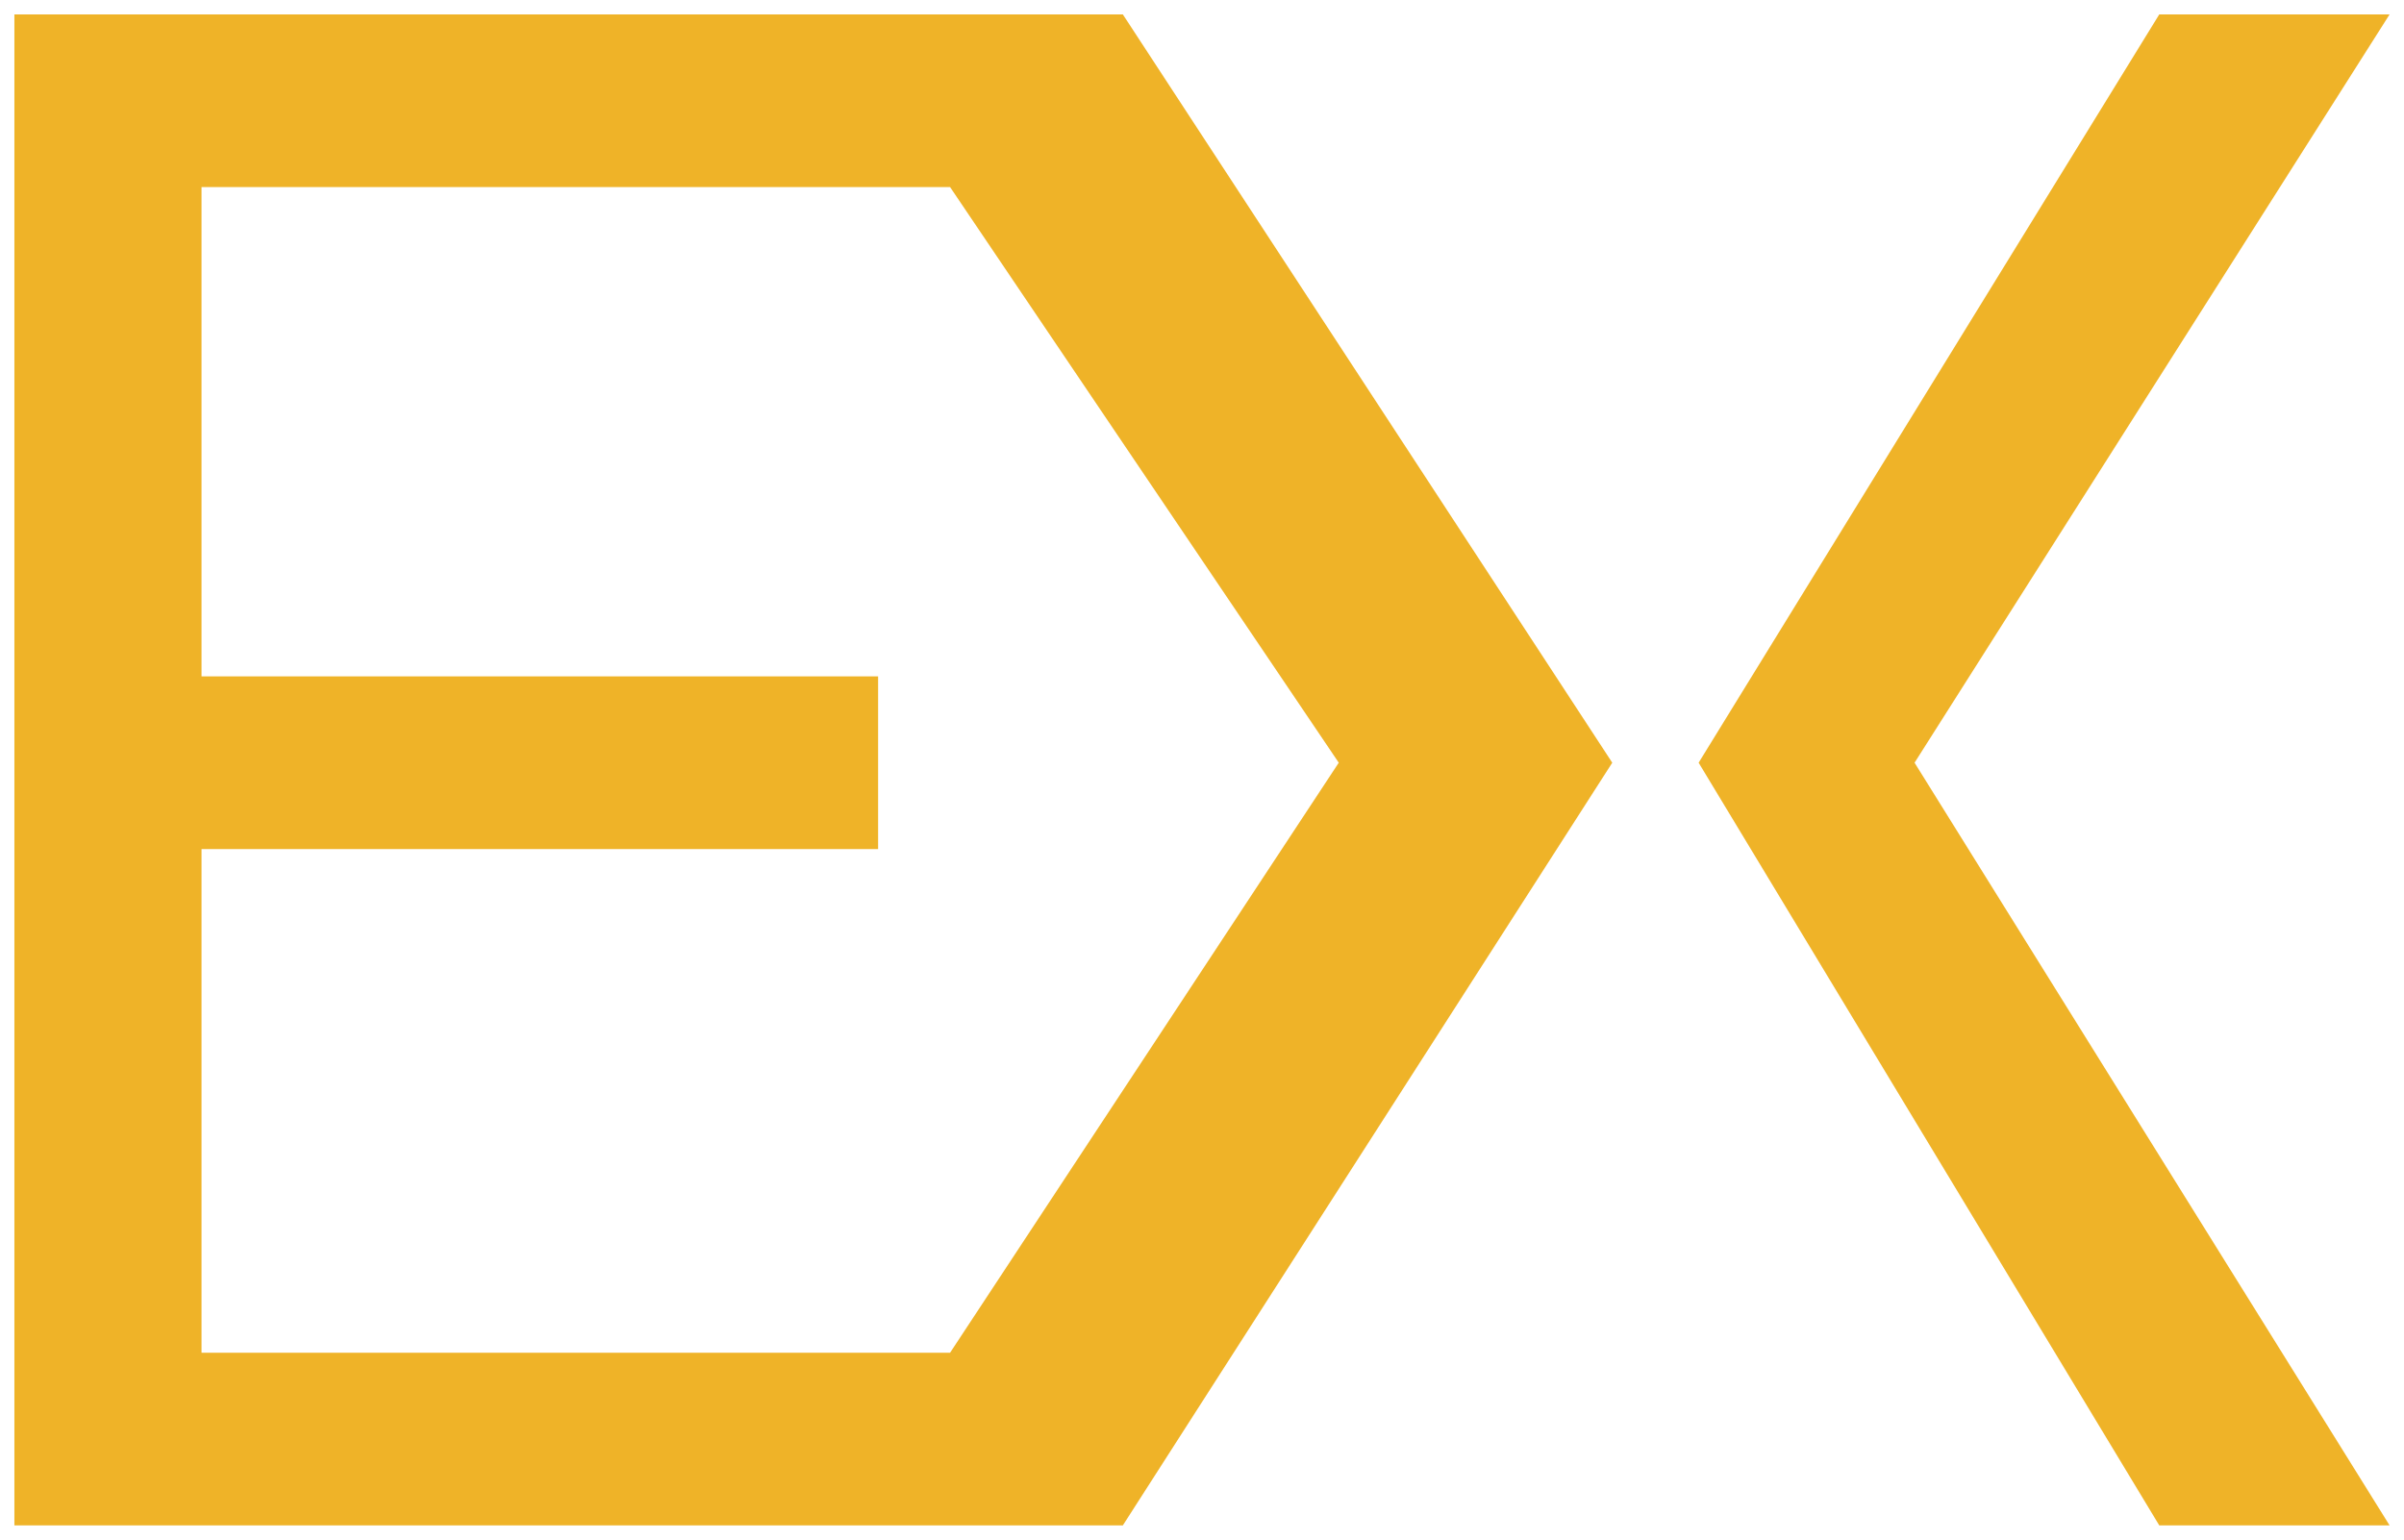 <?xml version="1.0" encoding="utf-8"?>
<svg width="83.5px" height="53.5px" viewBox="0 0 83.5 53.5" version="1.1" xmlns:xlink="http://www.w3.org/1999/xlink" xmlns="http://www.w3.org/2000/svg">
  <g id="Group-2" transform="translate(0.5 0.5)">
    <g id="Group">
      <path d="M38.5 0L55.5 26L38.5 52.5L0 52.5L0 0L38.5 0ZM6.5 23L6.5 6L32.5 6L46 26L32.5 46.5L6.5 46.5L6.5 29L30 29L30 23L6.5 23Z" id="New-shape-Difference" fill="#EFB328" fill-rule="evenodd" stroke="#808080" stroke-opacity="0" stroke-width="1" />
      <path d="M74.5 0L58.5 26L74.5 52.5L82.5 52.5L66 26L82.5 0L74.5 0Z" id="New-shape-3" fill="#EFB328" fill-rule="evenodd" stroke="none" />
    </g>
  </g>
</svg>
